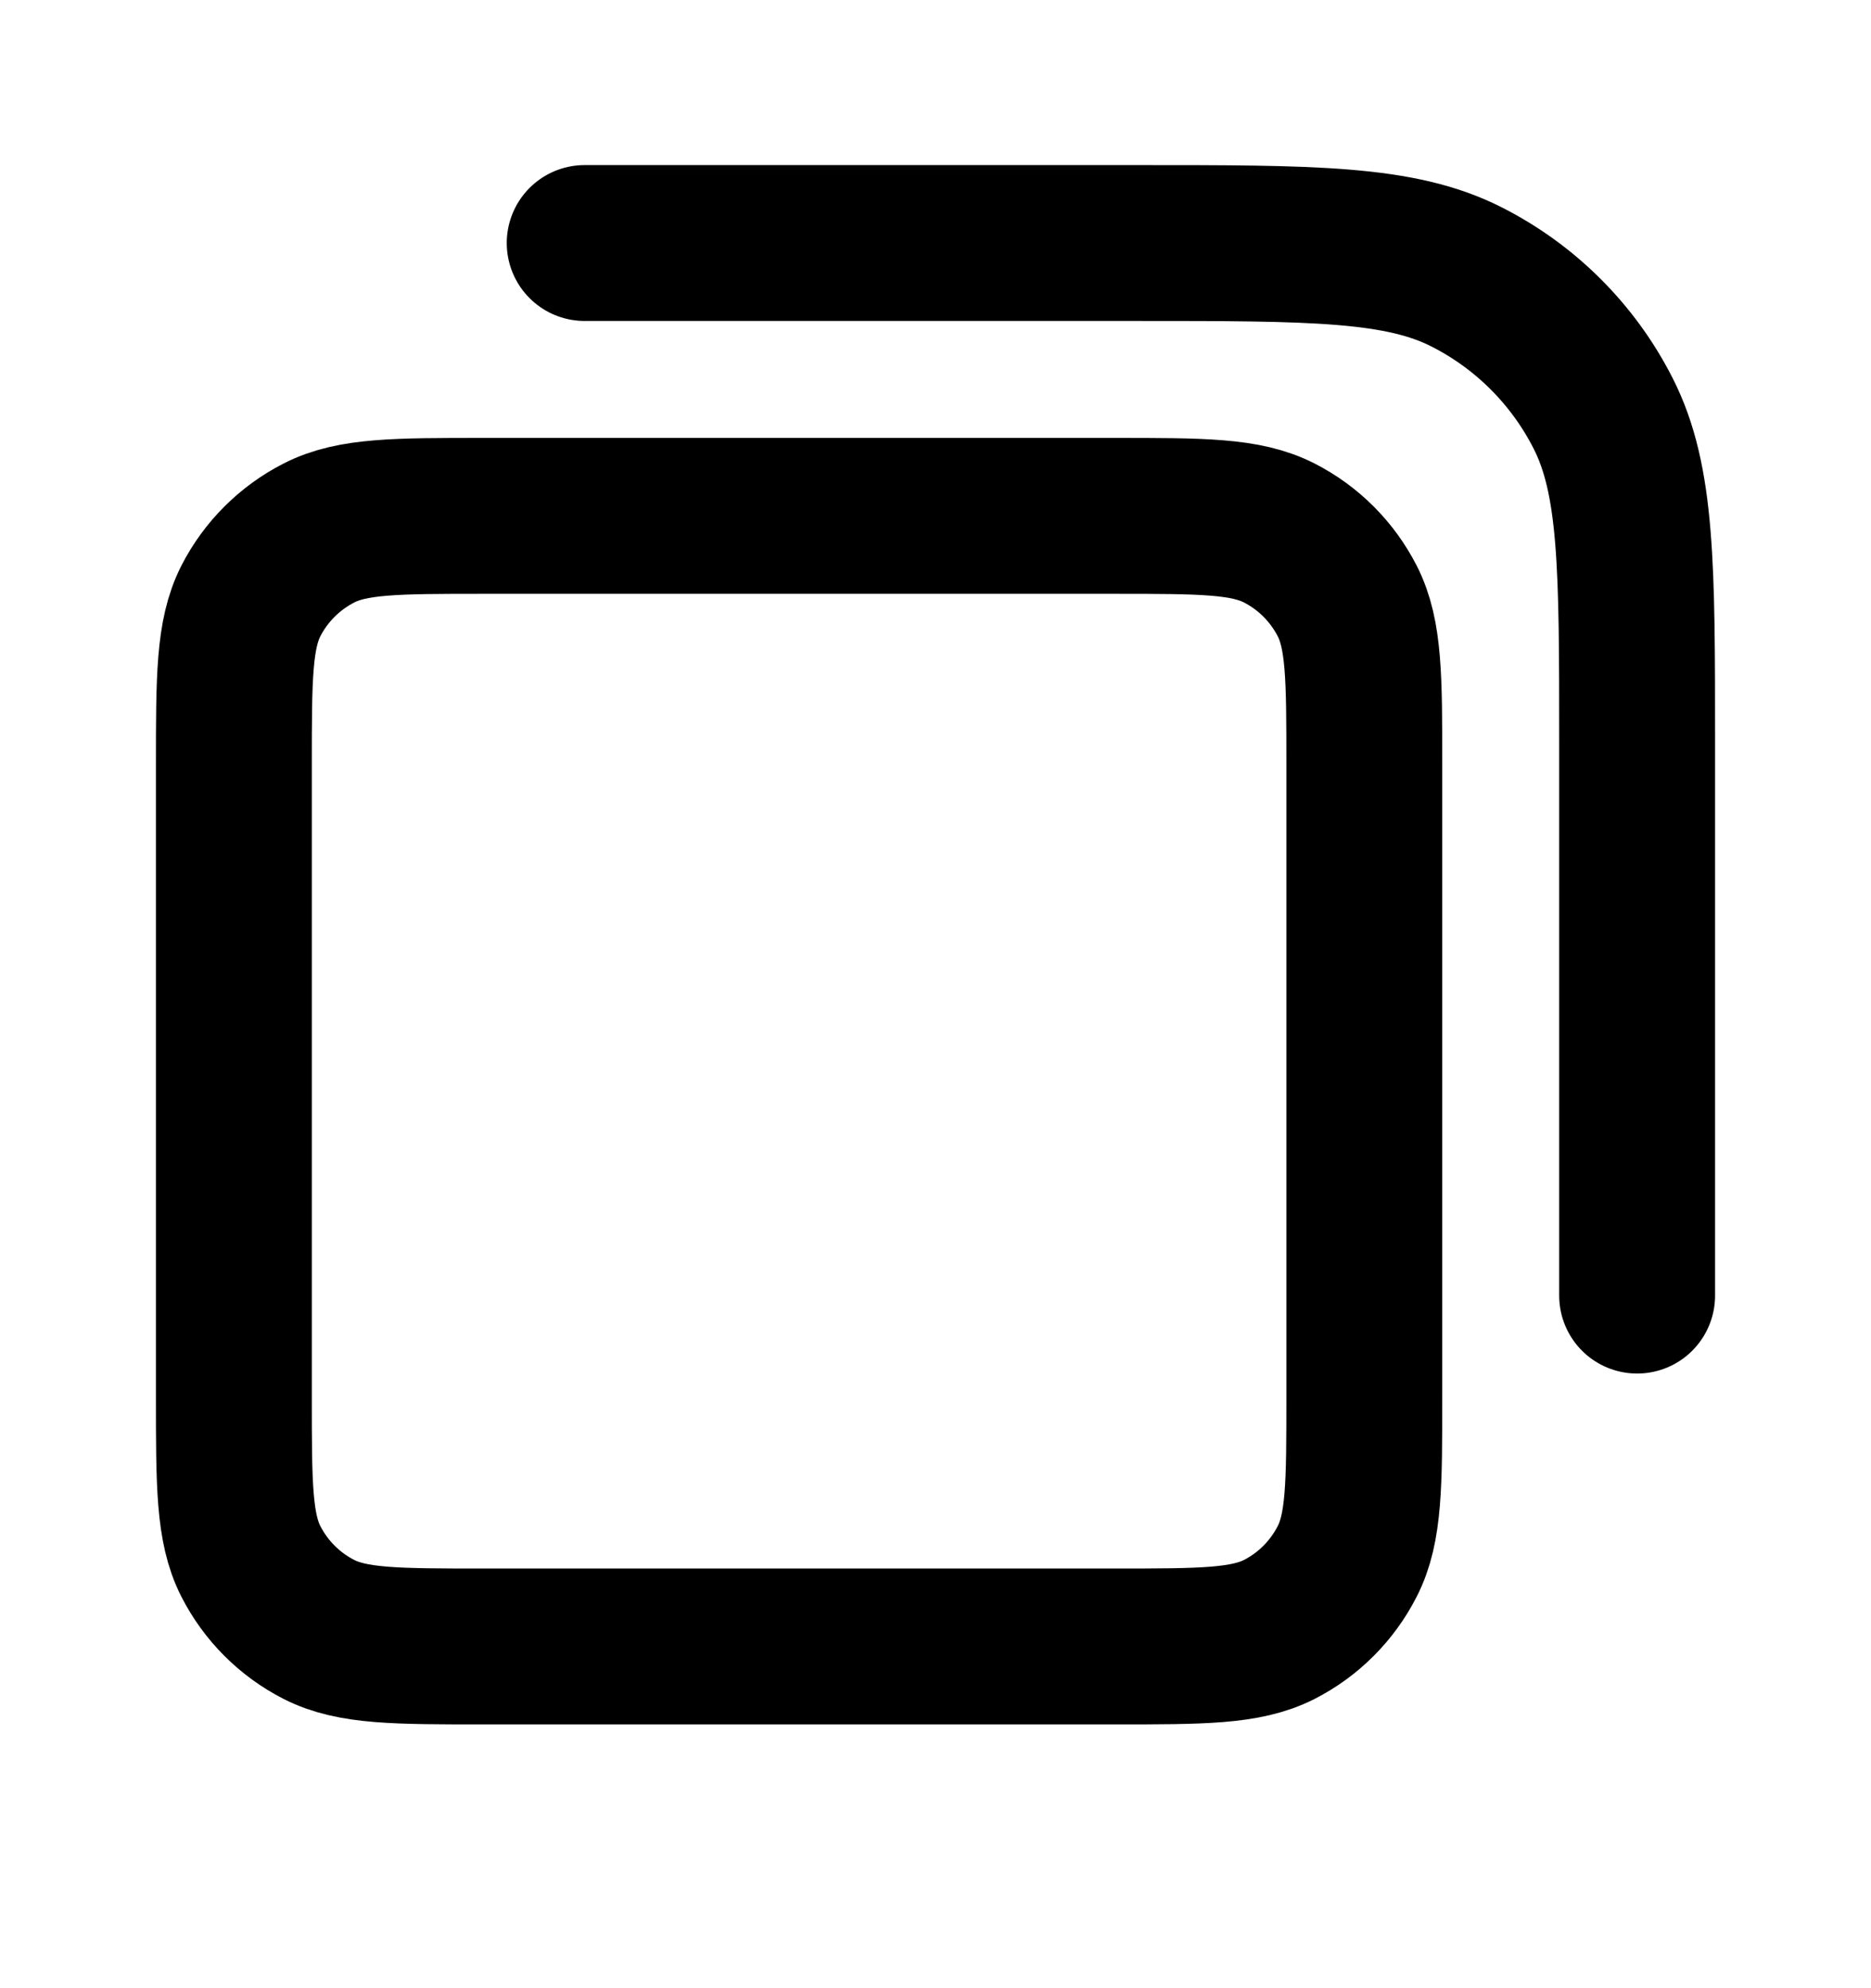<!-- assets/icons/cubic.svg -->
<svg width="16" height="17" viewBox="0 0 16 17" fill="none" xmlns="http://www.w3.org/2000/svg">
    <g clip-path="url(#clip0_1723_6513)">
        <g clip-path="url(#clip1_1723_6513)">
            <mask id="mask0_1723_6513" style="mask-type:luminance" maskUnits="userSpaceOnUse" x="0" y="0" width="16" height="17">
                <path d="M16 0.078H0V16.078H16V0.078Z" fill="white"/>
            </mask>
            <g mask="url(#mask0_1723_6513)">
                <path d="M5 2.078H9.733C11.227 2.078 11.973 2.078 12.544 2.369C13.046 2.624 13.454 3.032 13.709 3.534C14 4.105 14 4.851 14 6.345V11.078M4.133 14.078H9.533C10.28 14.078 10.653 14.078 10.939 13.933C11.19 13.805 11.393 13.601 11.521 13.35C11.667 13.065 11.667 12.691 11.667 11.945V6.545C11.667 5.798 11.667 5.425 11.521 5.139C11.393 4.889 11.19 4.685 10.939 4.557C10.653 4.411 10.28 4.411 9.533 4.411H4.133C3.387 4.411 3.013 4.411 2.728 4.557C2.477 4.685 2.273 4.889 2.145 5.139C2 5.425 2 5.798 2 6.545V11.945C2 12.691 2 13.065 2.145 13.35C2.273 13.601 2.477 13.805 2.728 13.933C3.013 14.078 3.387 14.078 4.133 14.078Z" stroke="currentColor" stroke-width="1.333" stroke-linecap="round" stroke-linejoin="round"/>
            </g>
        </g>
    </g>
    <defs>
        <clipPath id="clip0_1723_6513">
            <rect width="16" height="16" fill="white" transform="translate(0 0.309)"/>
        </clipPath>
        <clipPath id="clip1_1723_6513">
            <rect width="16" height="16" fill="white" transform="translate(0 0.309)"/>
        </clipPath>
    </defs>
</svg>
